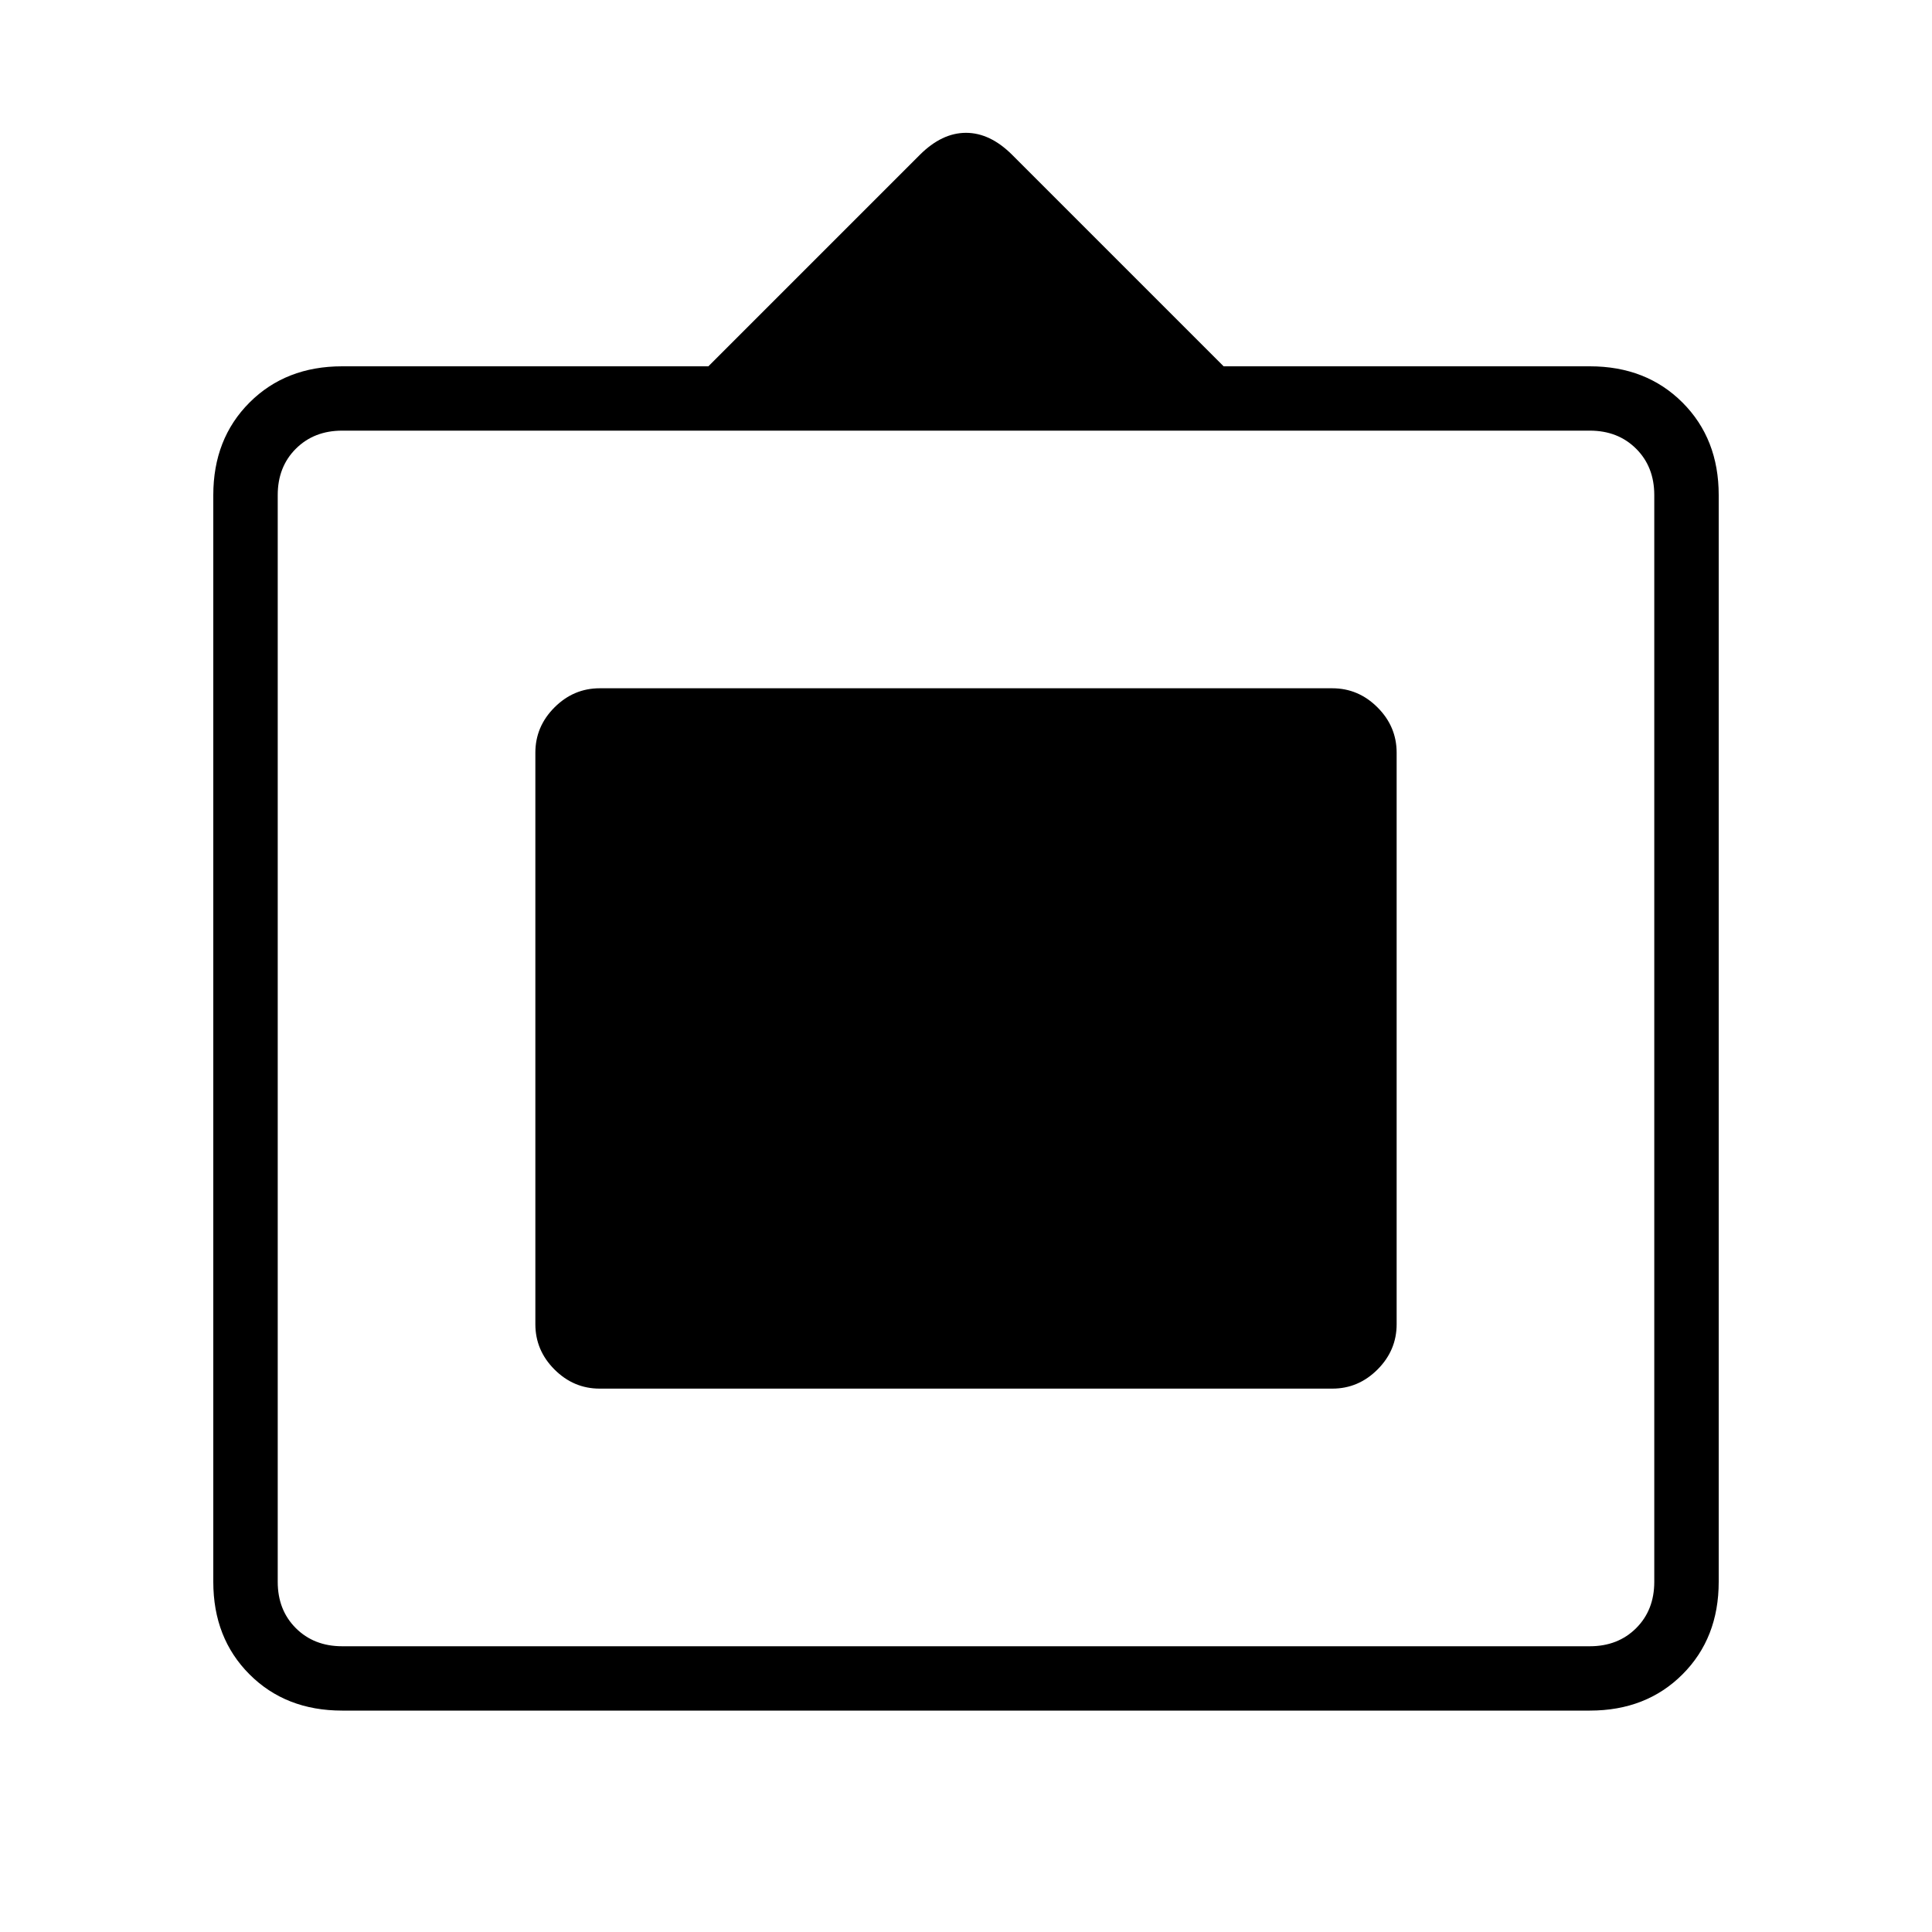 <svg xmlns="http://www.w3.org/2000/svg" height="20" width="20"><path d="M3.542 17.708q-.584 0-.959-.375t-.375-.958V5.125q0-.583.375-.958t.959-.375h3.791l2.188-2.188q.229-.229.479-.229.25 0 .479.229l2.188 2.188h3.791q.584 0 .959.375t.375.958v11.25q0 .583-.375.958t-.959.375Zm0-.666h12.916q.292 0 .48-.188.187-.187.187-.479V5.125q0-.292-.187-.479-.188-.188-.48-.188H3.542q-.292 0-.48.188-.187.187-.187.479v11.25q0 .292.187.479.188.188.48.188Zm2.666-2.667q-.27 0-.468-.198t-.198-.469V7.792q0-.271.198-.469.198-.198.468-.198h7.584q.27 0 .468.198t.198.469v5.916q0 .271-.198.469-.198.198-.468.198Z"/></svg>